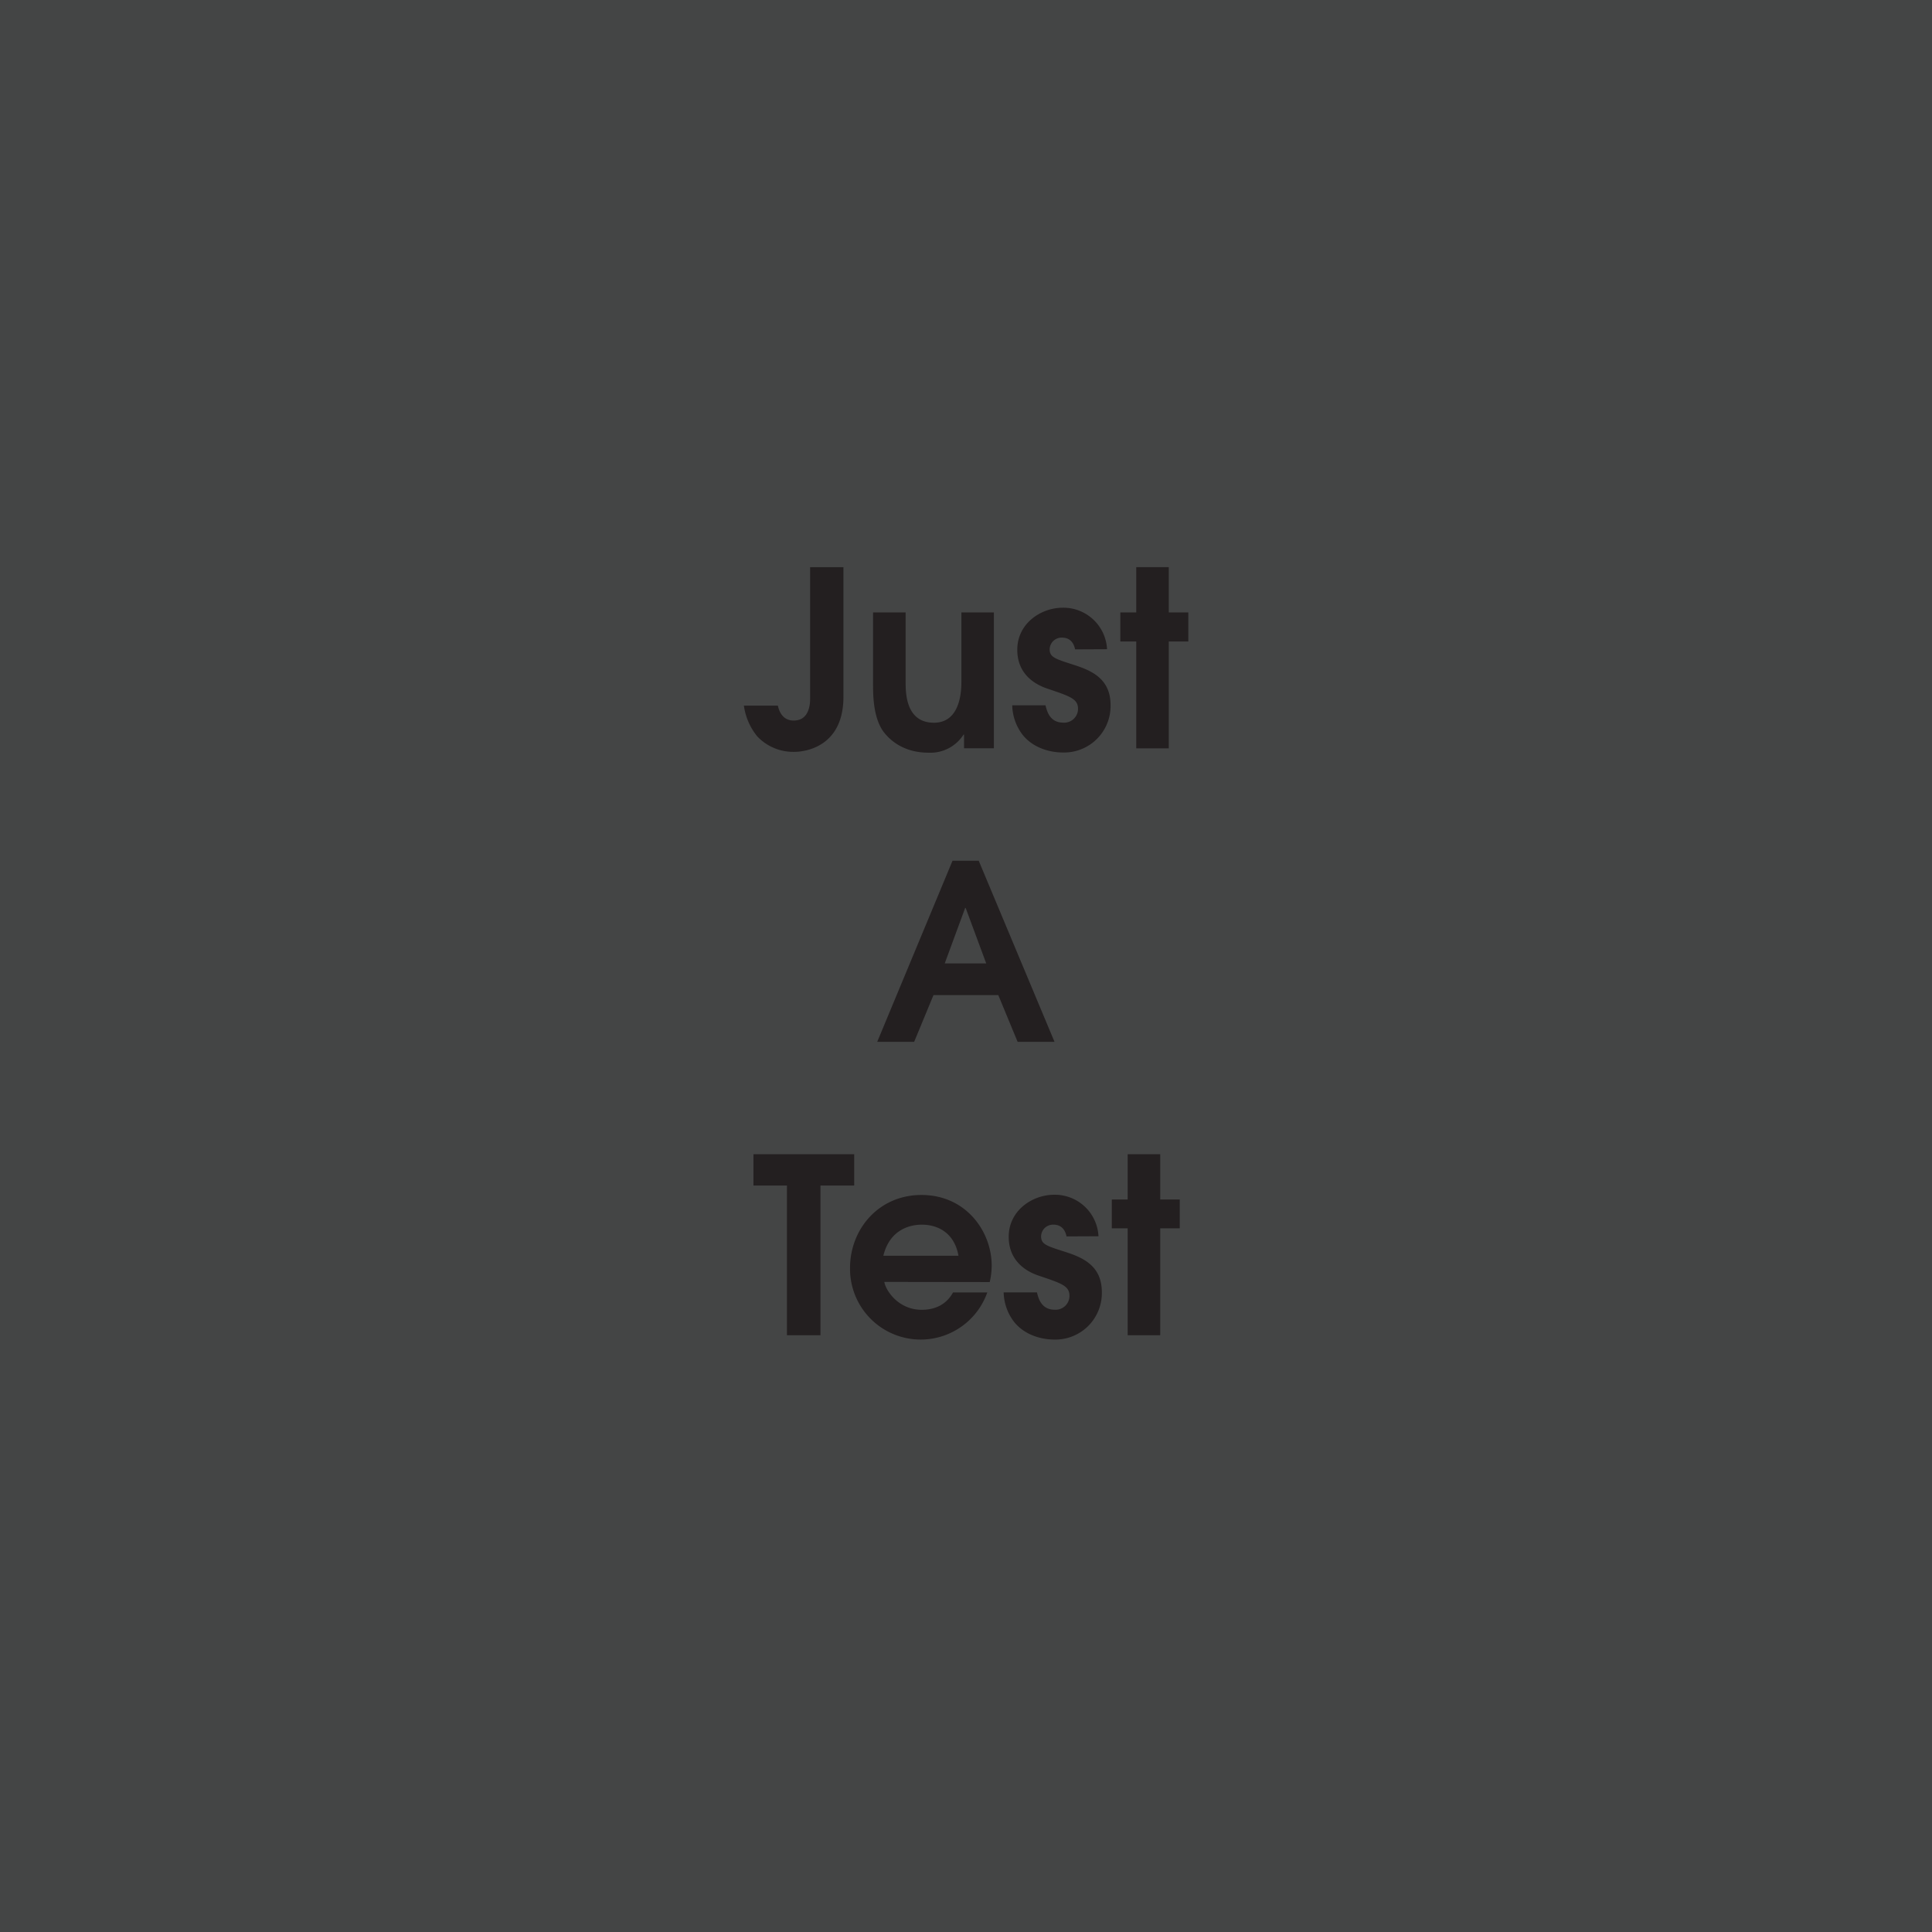 <svg id="Layer_1" data-name="Layer 1" xmlns="http://www.w3.org/2000/svg" viewBox="0 0 512 512"><defs><style>.cls-1{fill:#444545;}.cls-2{fill:#231f20;}</style></defs><rect class="cls-1" width="512" height="512"/><path class="cls-2" d="M223.52,150.31v34.35c0,12.84-9.53,14.59-13.09,14.59a13.09,13.09,0,0,1-9.79-4.15,16.38,16.38,0,0,1-3.5-8.1h9c.58,2.59,2,3.95,4.21,3.95,3.82,0,4.34-3.76,4.34-5.7V150.31Z"/><path class="cls-2" d="M263.39,162.3v36h-7.91v-3.63h-.13a10.4,10.4,0,0,1-9.27,4.8c-6.54,0-10.24-3.24-12.05-5.7-2.66-3.83-2.66-9.66-2.66-12.64V162.3H240v18.34c0,2.92,0,10.89,7.52,10.89,5.44,0,7.26-5.12,7.26-10.82V162.3Z"/><path class="cls-2" d="M284.91,172.09c-.58-2.85-2.53-3.11-3.44-3.11a3.16,3.16,0,0,0-3.3,3.11c0,2.07,1.49,2.52,6.09,4s10.05,3.5,10.05,10.76a12.32,12.32,0,0,1-12.58,12.57c-3.56,0-8-1.23-10.76-4.73a13.38,13.38,0,0,1-2.72-7.78h8.82c.39,1.62,1.16,4.6,4.73,4.6a3.67,3.67,0,0,0,3.89-3.63c0-2.65-1.95-3.3-8.1-5.38-4.09-1.36-8-4.4-8-10.3,0-7,6.29-11.15,12.05-11.15a11.59,11.59,0,0,1,11.74,11Z"/><path class="cls-2" d="M301.12,170H296.9V162.3h4.22v-12h8.62v12h5.18V170h-5.18v28.32h-8.62Z"/><path class="cls-2" d="M252.43,228.1h6.94l20.09,48h-9.78l-5.12-12.38H247.38l-5.12,12.38h-9.79Zm-2.07,27.22h11l-5.45-14.71h-.13Z"/><path class="cls-2" d="M208.55,314.18h-8.88v-8.3h26.7v8.3h-8.94v39.67h-8.88Z"/><path class="cls-2" d="M234.35,339.72c.39,2.33,3.76,7.39,9.92,7.39,3.82,0,6.67-1.62,8.29-4.6h9.08A18.72,18.72,0,0,1,225.27,336c0-10.18,7.52-19.32,18.93-19.32,11.8,0,18.61,9.66,18.61,18.74a19.9,19.9,0,0,1-.52,4.34ZM254,332.78c-1-5.76-5.12-8.23-9.72-8.23-3.5,0-8.56,1.56-10.18,8.23Z"/><path class="cls-2" d="M282.64,327.66c-.58-2.85-2.53-3.11-3.43-3.11a3.16,3.16,0,0,0-3.31,3.11c0,2.08,1.49,2.53,6.09,4S292,335.18,292,342.44A12.32,12.32,0,0,1,279.47,355c-3.57,0-8-1.23-10.76-4.73a13.35,13.35,0,0,1-2.73-7.78h8.82c.39,1.62,1.17,4.6,4.73,4.6a3.67,3.67,0,0,0,3.89-3.63c0-2.66-1.94-3.31-8.1-5.38-4.09-1.36-8-4.41-8-10.31,0-7,6.29-11.15,12.06-11.15a11.58,11.58,0,0,1,11.73,11Z"/><path class="cls-2" d="M298.85,325.52h-4.21v-7.64h4.21v-12h8.62v12h5.18v7.64h-5.18v28.33h-8.62Z"/></svg>